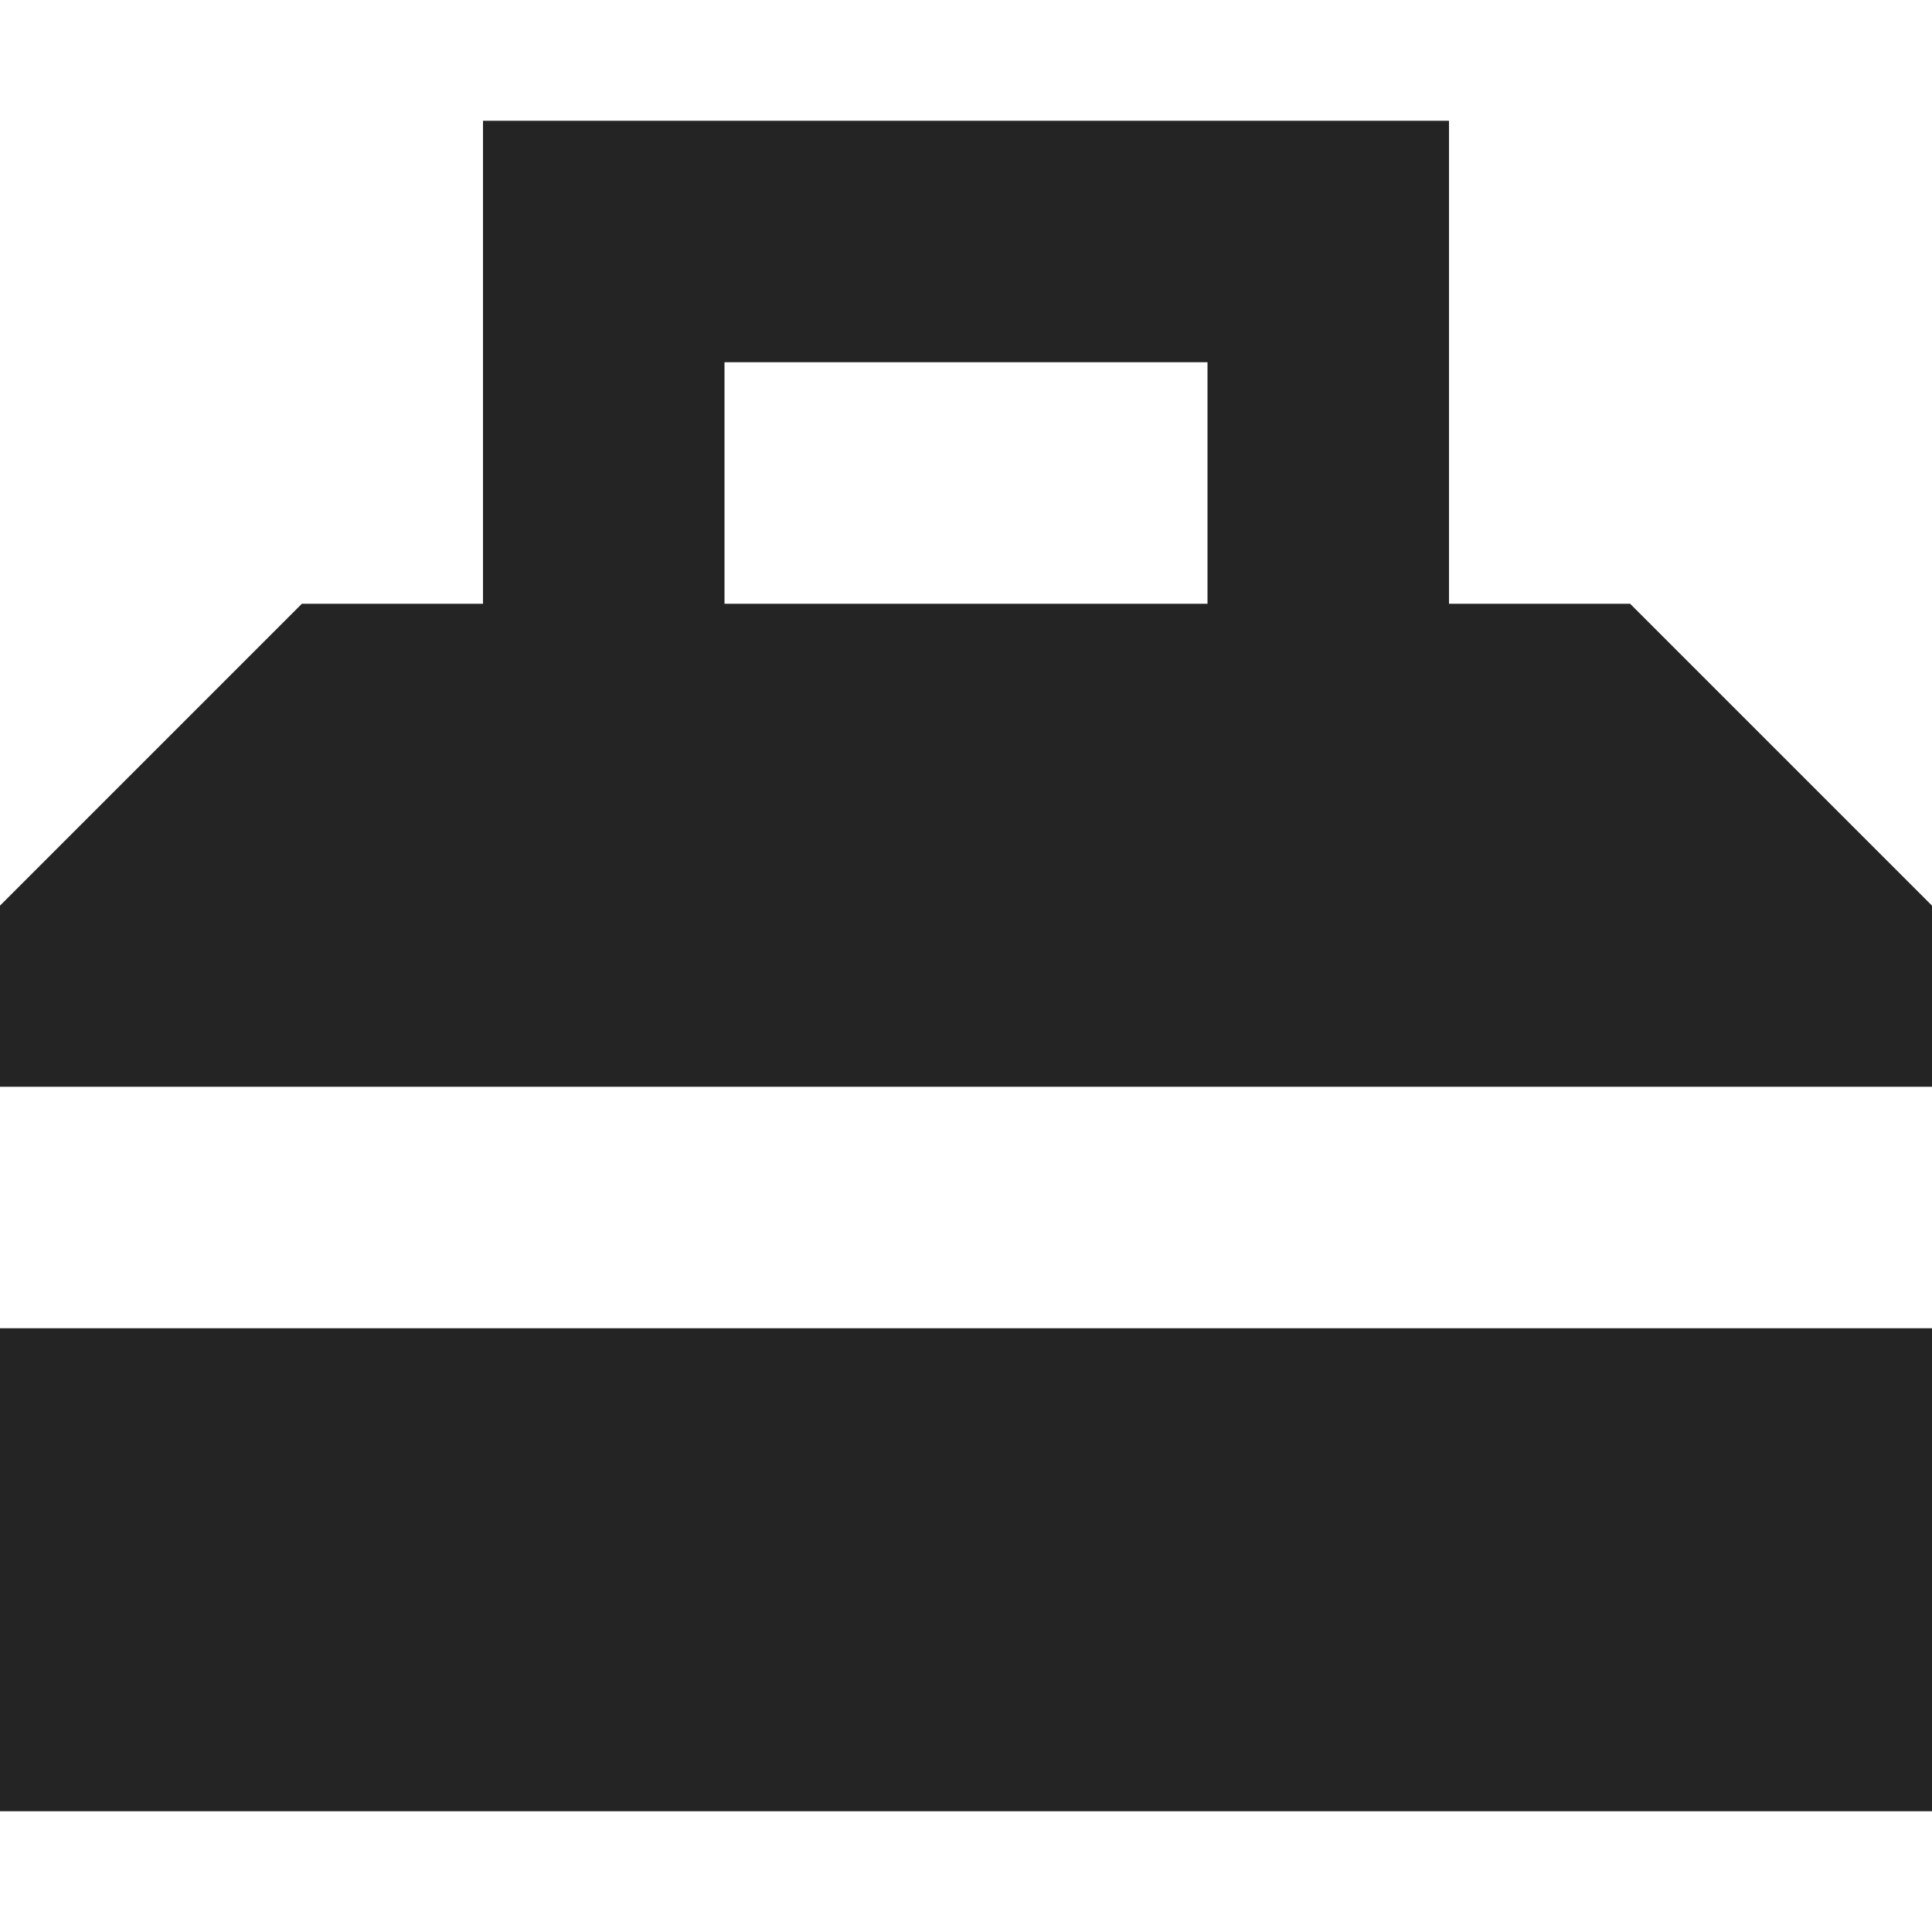 <svg width="16" height="16" viewBox="0 0 16 16" fill="none" xmlns="http://www.w3.org/2000/svg">
<path fill-rule="evenodd" clip-rule="evenodd" d="M4 1H12V5H13.5L16 7.5V9H0V7.5L2.5 5H4V1ZM10 3V5H6V3H10Z" fill="#242424"/>
<path d="M0 11V15H16V11H0Z" fill="#242424"/>
</svg>
